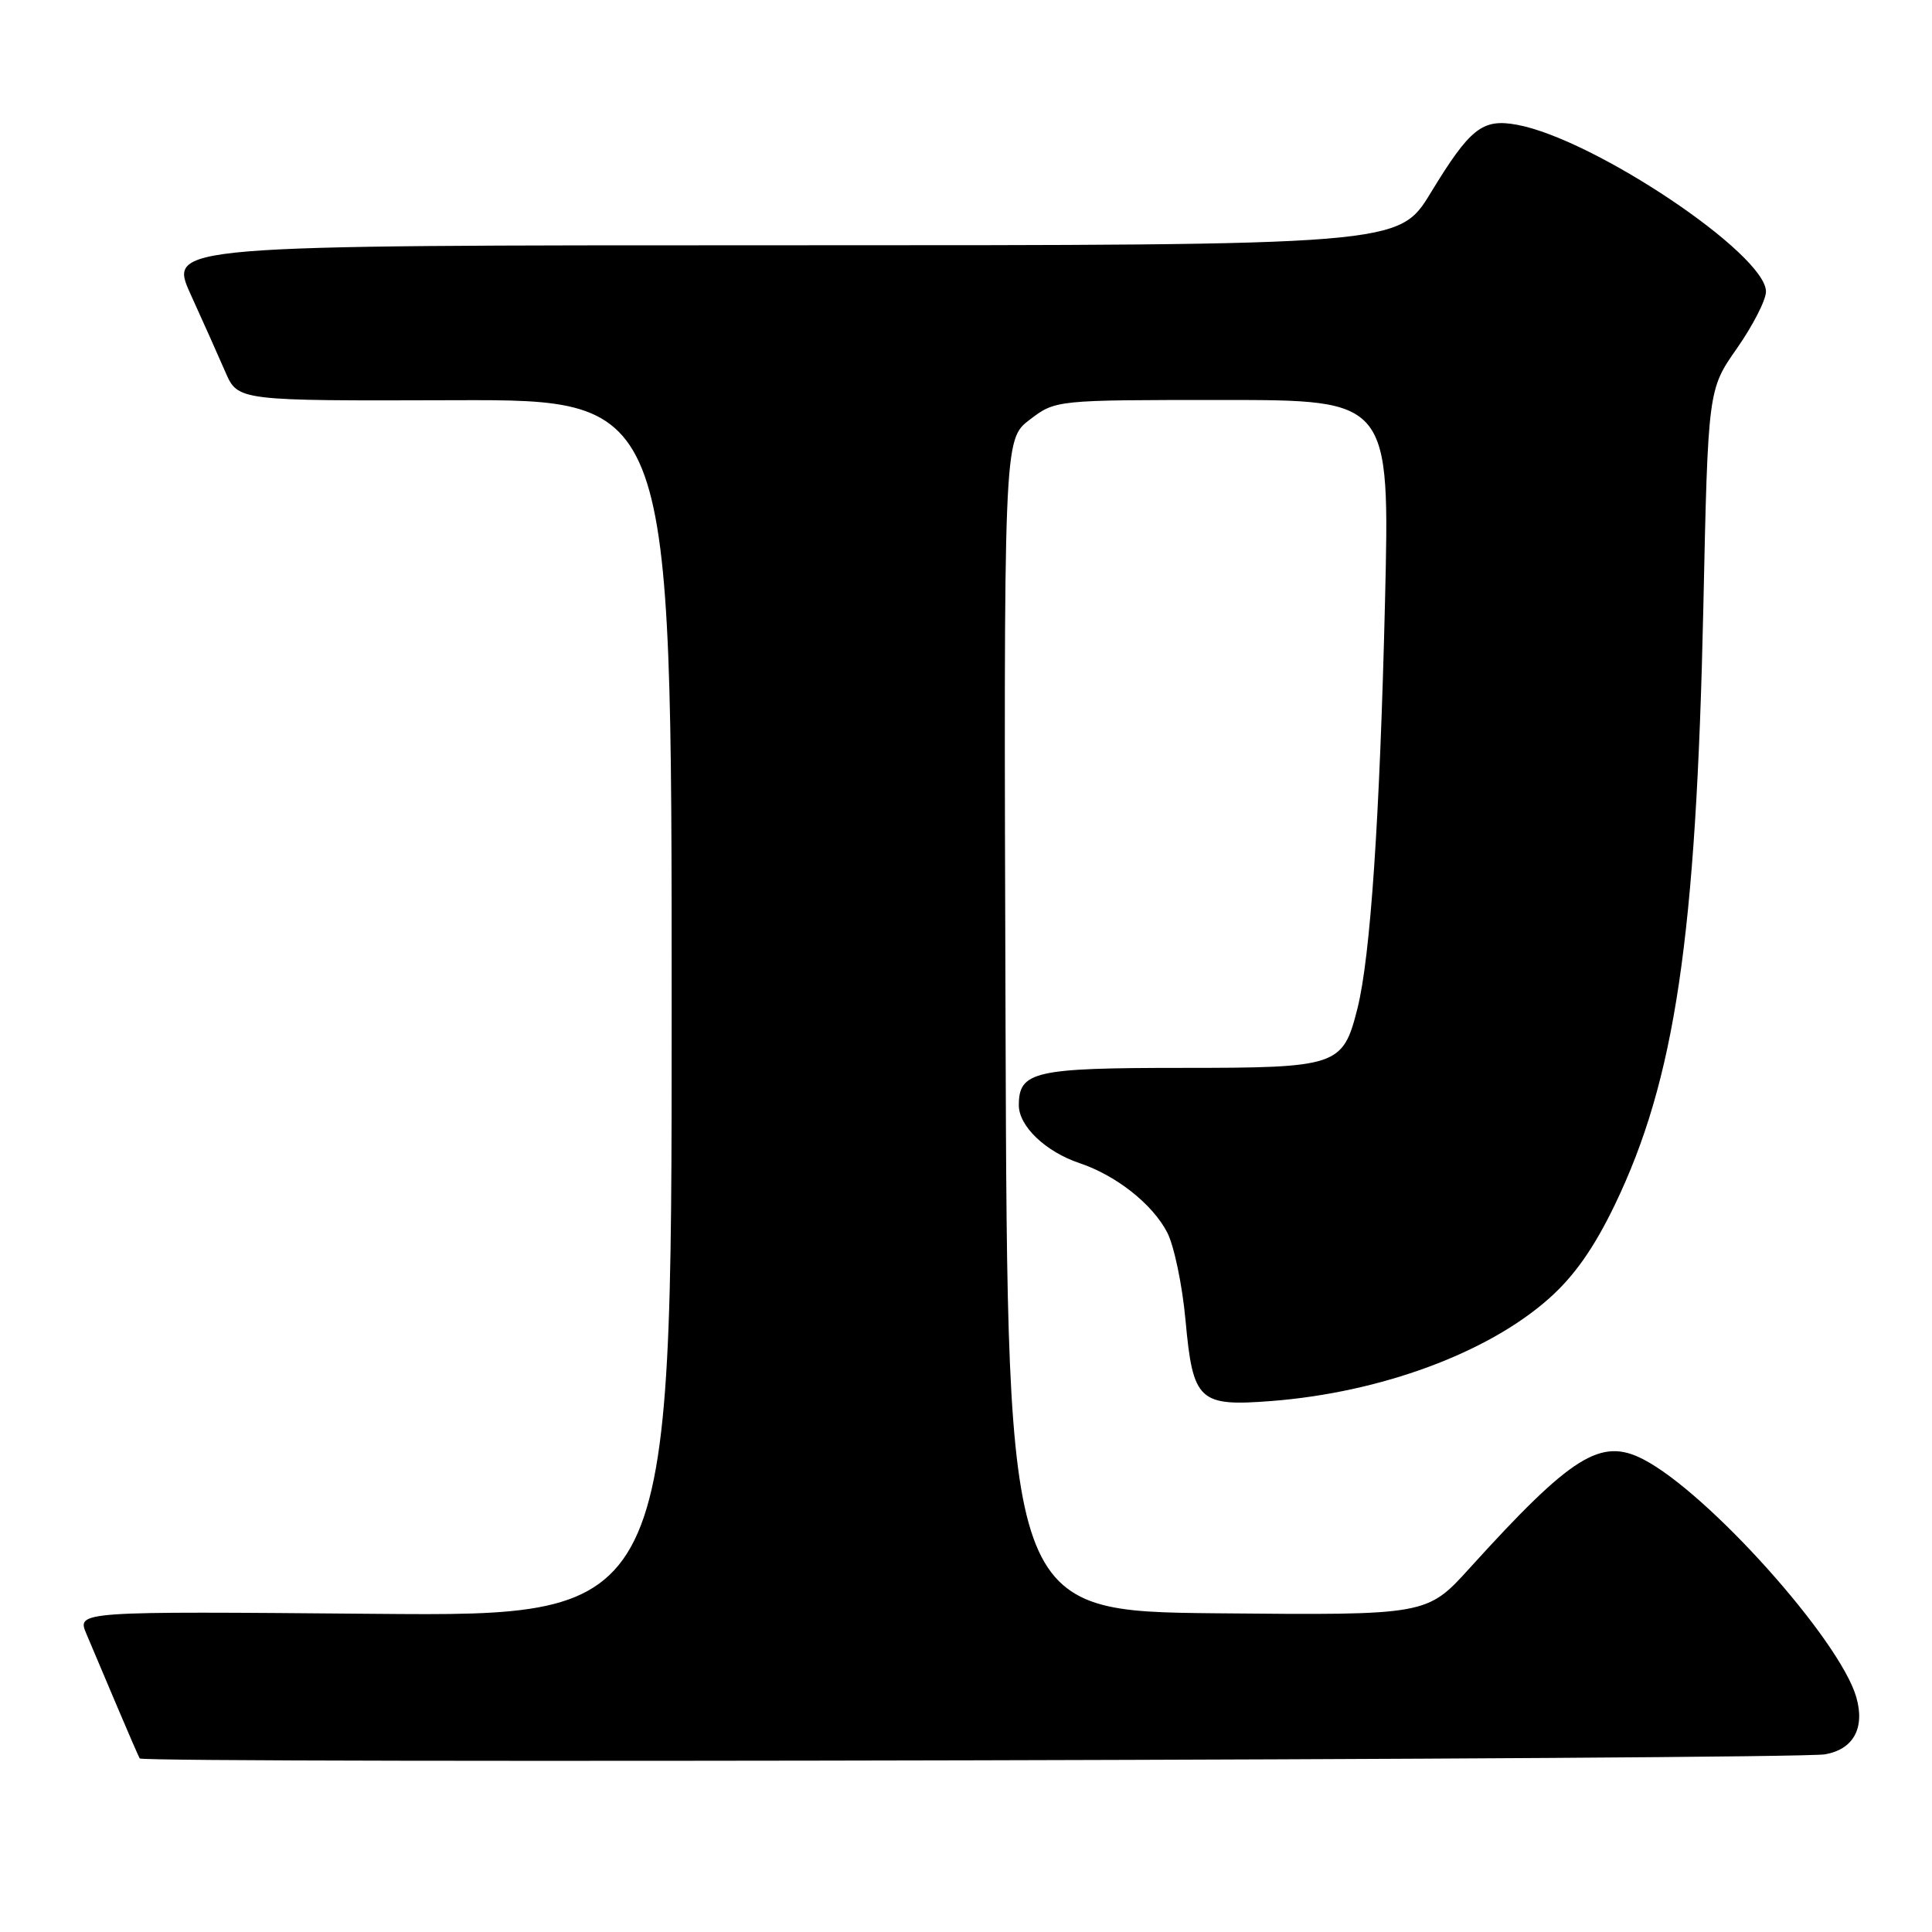 <?xml version="1.0" encoding="UTF-8" standalone="no"?>
<!DOCTYPE svg PUBLIC "-//W3C//DTD SVG 1.1//EN" "http://www.w3.org/Graphics/SVG/1.1/DTD/svg11.dtd" >
<svg xmlns="http://www.w3.org/2000/svg" xmlns:xlink="http://www.w3.org/1999/xlink" version="1.1" viewBox="0 0 256 256">
 <g >
 <path fill="currentColor"
d=" M 241.80 232.46 C 245.59 231.81 247.14 228.98 245.97 224.89 C 243.79 217.29 226.36 197.82 217.75 193.37 C 212.11 190.45 208.27 192.86 194.75 207.77 C 189.08 214.03 189.08 214.03 161.29 213.77 C 133.50 213.50 133.50 213.50 133.24 135.87 C 132.99 58.25 132.99 58.25 136.43 55.62 C 139.87 53.00 139.87 53.00 162.01 53.00 C 184.16 53.00 184.16 53.00 183.52 79.75 C 182.83 108.42 181.59 126.77 179.87 133.62 C 177.94 141.28 177.28 141.50 156.55 141.50 C 137.06 141.50 135.00 141.97 135.00 146.45 C 135.00 149.23 138.55 152.61 143.04 154.12 C 147.91 155.75 152.71 159.55 154.66 163.30 C 155.57 165.06 156.67 170.31 157.09 174.97 C 158.07 185.67 158.85 186.39 168.50 185.64 C 182.96 184.51 197.16 179.27 205.27 172.04 C 208.61 169.07 211.22 165.35 213.97 159.65 C 221.96 143.05 224.75 124.23 225.70 80.56 C 226.32 51.63 226.32 51.63 230.16 46.15 C 232.27 43.13 234.00 39.75 234.00 38.64 C 234.00 33.67 211.22 18.41 201.00 16.53 C 196.42 15.69 194.80 16.97 189.57 25.56 C 185.34 32.50 185.34 32.50 103.82 32.50 C 22.31 32.50 22.31 32.50 25.26 39.00 C 26.89 42.58 28.96 47.21 29.87 49.31 C 31.53 53.12 31.53 53.12 60.27 53.03 C 89.00 52.94 89.00 52.94 89.00 133.56 C 89.00 214.18 89.00 214.18 49.59 213.84 C 10.18 213.50 10.18 213.50 11.45 216.50 C 12.15 218.15 13.96 222.43 15.47 226.00 C 16.98 229.57 18.35 232.72 18.51 233.00 C 18.92 233.69 237.72 233.16 241.80 232.46 Z "/>
</g>
</svg>